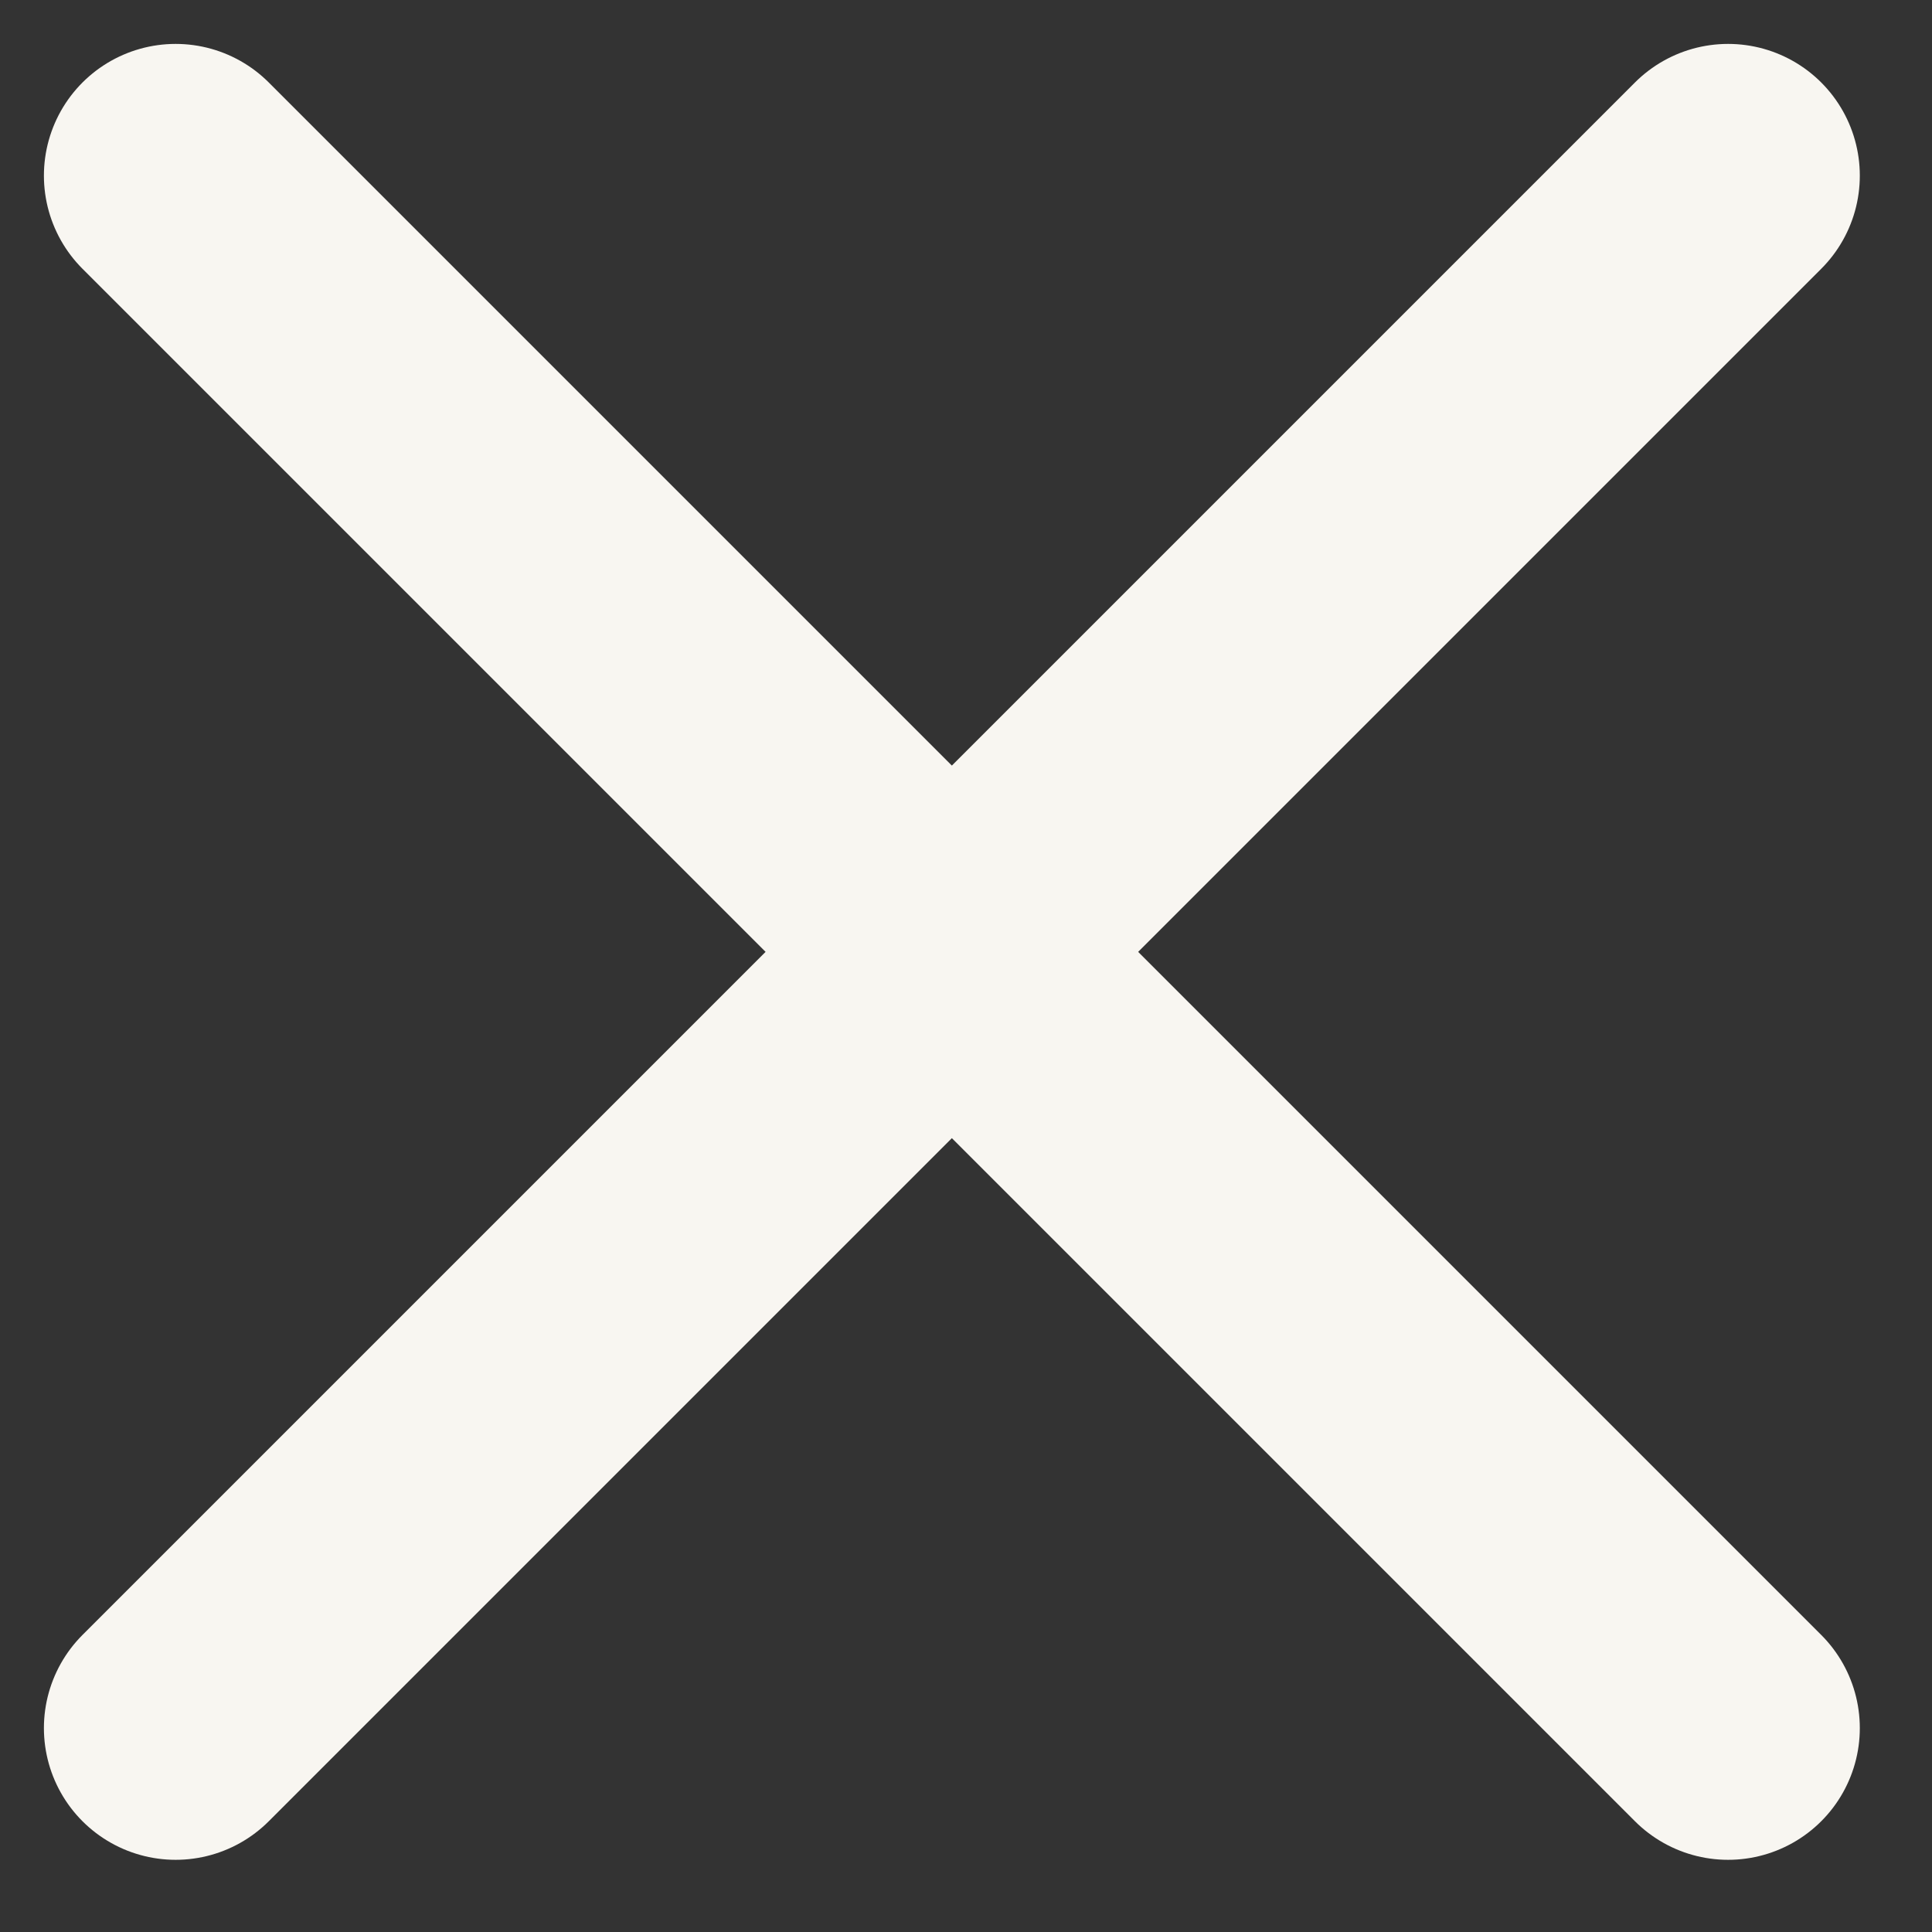 <svg width="22" height="22" viewBox="0 0 22 22" fill="none" xmlns="http://www.w3.org/2000/svg">
<rect x="0" y="0" width="22" height="22" fill="#333333" stroke="none"/>
<path d="M2 19.678L19.678 2" stroke="#F8F6F1" stroke-width="3" stroke-linecap="round" stroke-linejoin="round"/>
<path d="M2 2L19.678 19.678" stroke="#F8F6F1" stroke-width="3" stroke-linecap="round" stroke-linejoin="round"/>
</svg>
